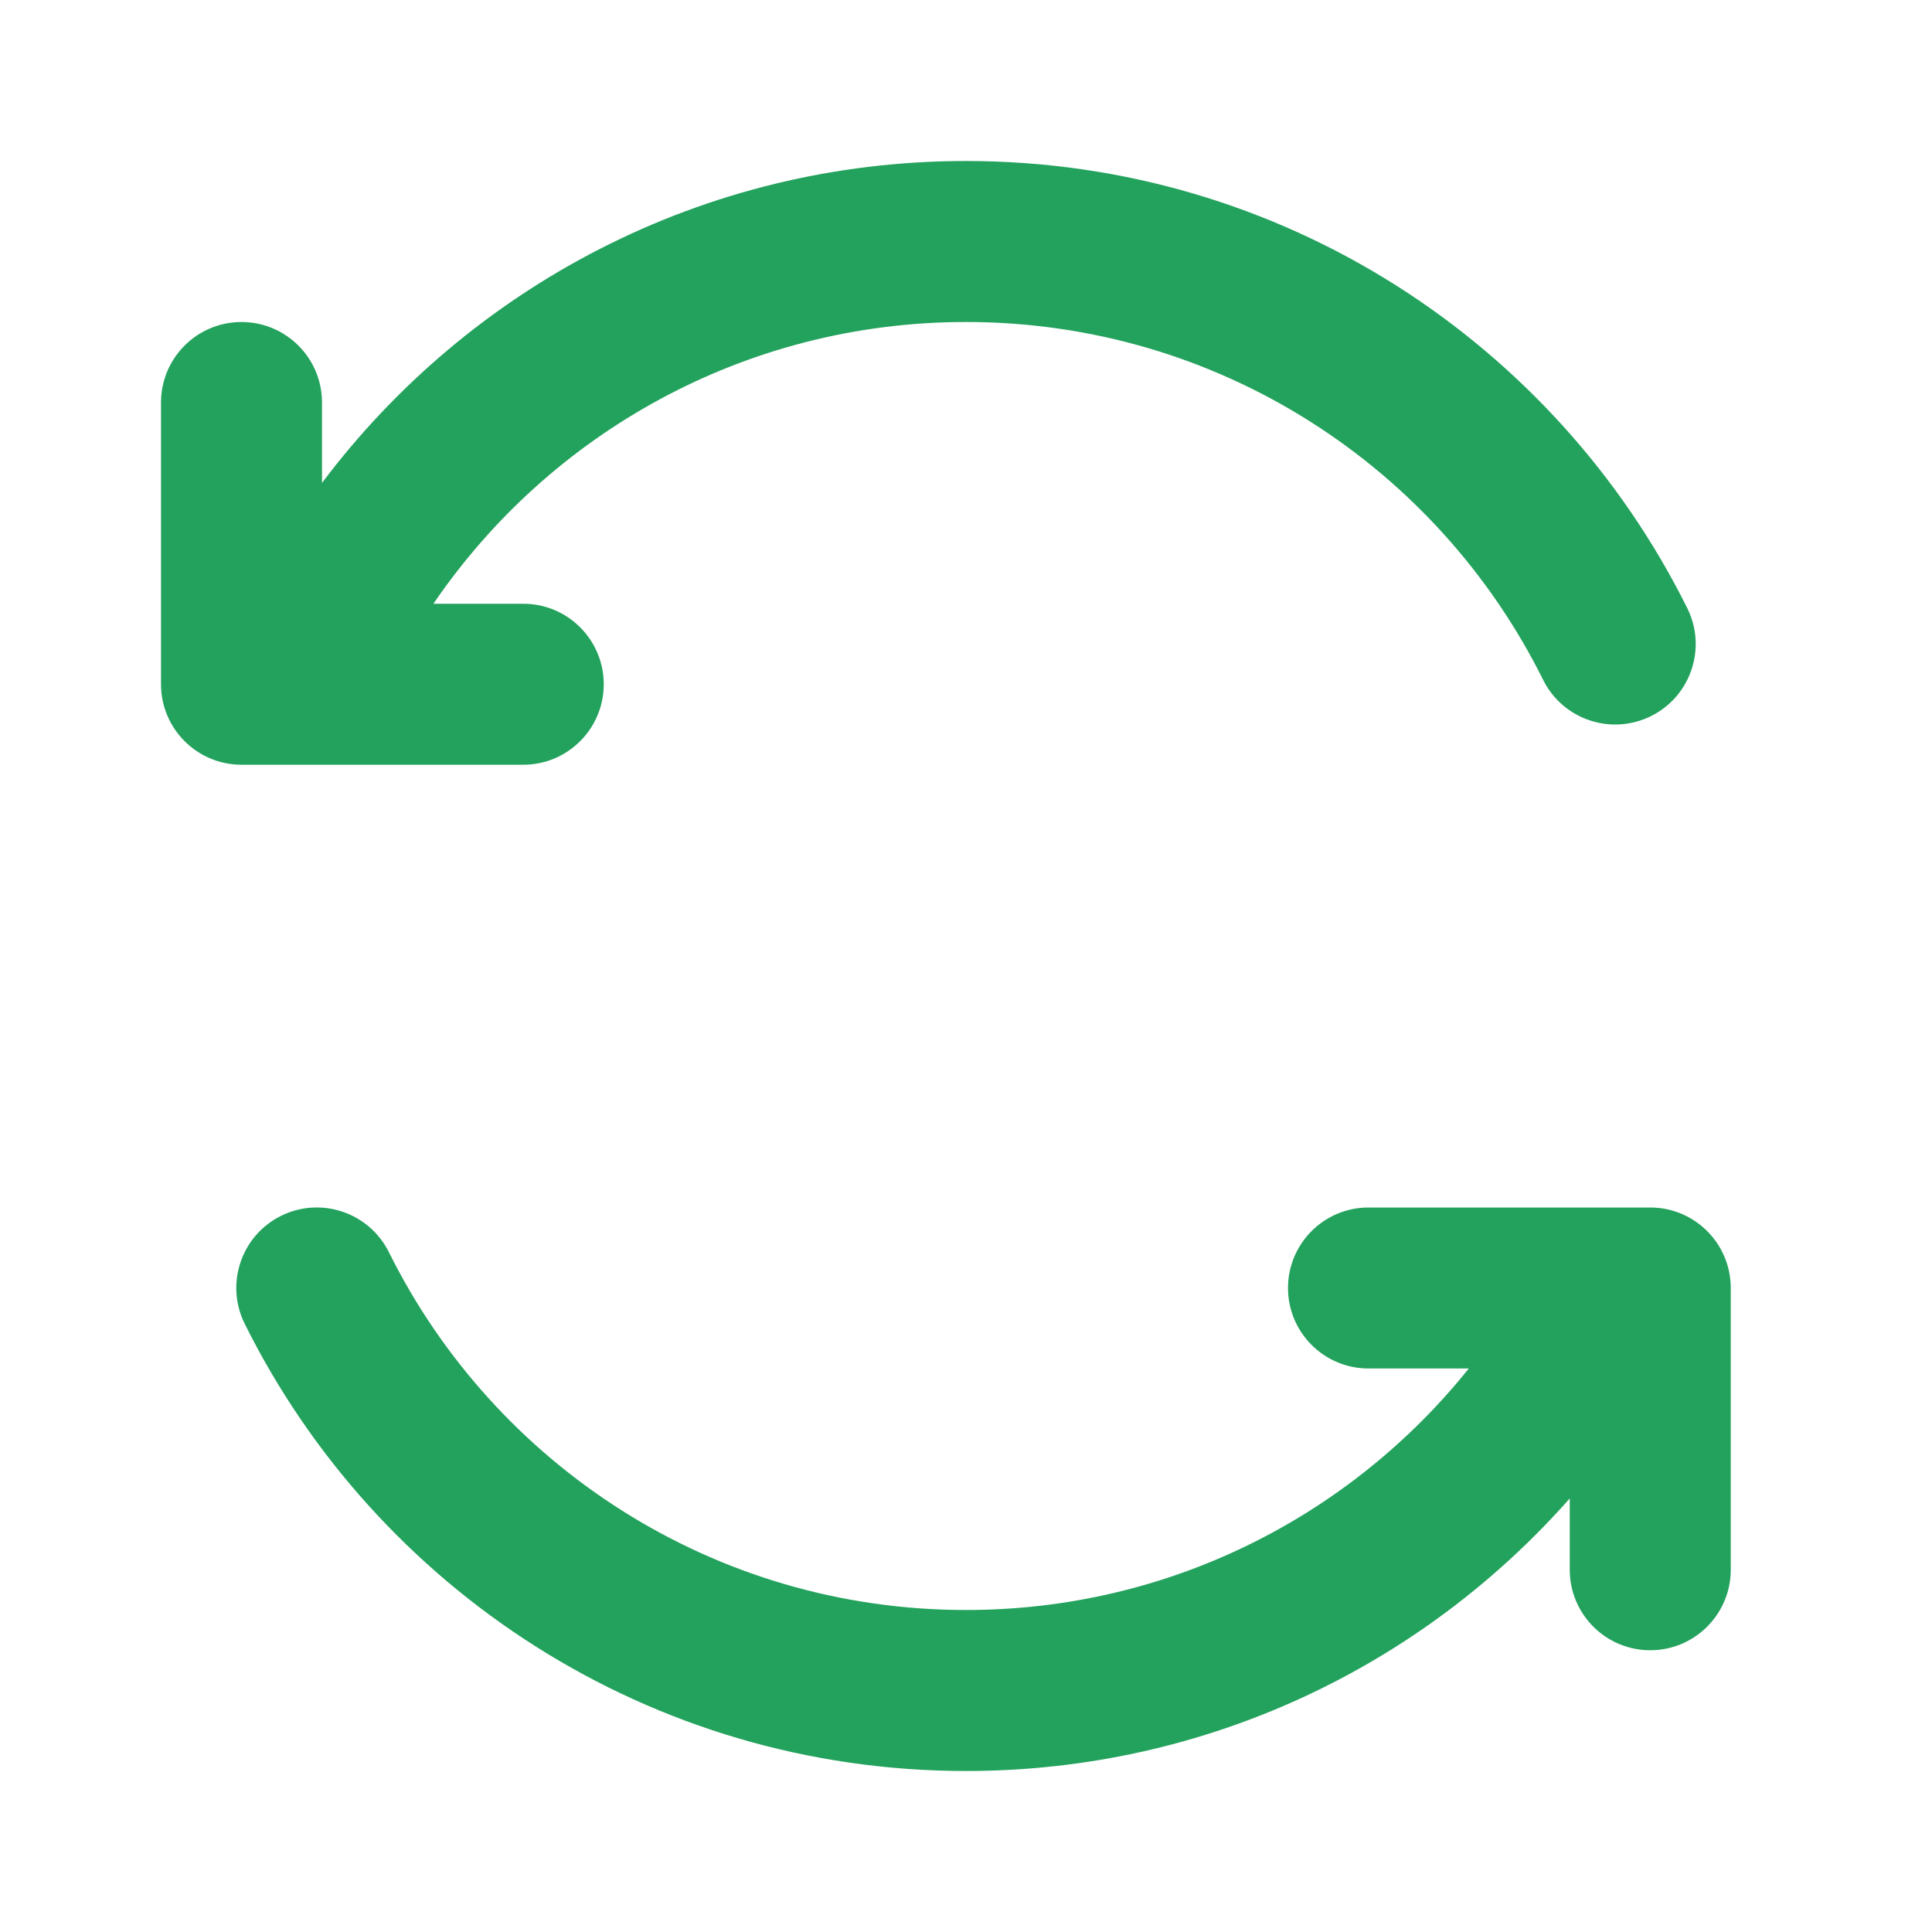 <svg width="24" height="24" viewBox="0 0 24 24" fill="none" xmlns="http://www.w3.org/2000/svg">
<path d="M12 4C9.252 4 6.825 5.386 5.384 7.5H6.5C7.052 7.5 7.5 7.948 7.5 8.5C7.5 9.052 7.052 9.5 6.5 9.5H3C2.448 9.5 2 9.052 2 8.5V5C2 4.448 2.448 4 3 4C3.552 4 4 4.448 4 5V5.999C5.824 3.572 8.728 2 12 2C15.928 2 19.325 4.265 20.96 7.555C21.206 8.05 21.004 8.65 20.509 8.896C20.015 9.141 19.415 8.94 19.169 8.445C17.859 5.808 15.14 4 12 4Z" fill="#23A25D"/>
<path d="M3.49 15.104C3.985 14.859 4.585 15.06 4.831 15.555C6.141 18.192 8.86 20 12 20C14.525 20 16.779 18.83 18.246 17H17C16.448 17 16 16.552 16 16C16 15.448 16.448 15 17 15H20.044C20.058 15 20.072 15 20.086 15H20.5C21.052 15 21.5 15.448 21.5 16V19.5C21.5 20.052 21.052 20.5 20.5 20.5C19.948 20.5 19.5 20.052 19.5 19.5V18.614C17.668 20.69 14.988 22 12 22C8.072 22 4.675 19.735 3.04 16.445C2.794 15.95 2.996 15.35 3.49 15.104Z" fill="#23A25D"/>
</svg>

